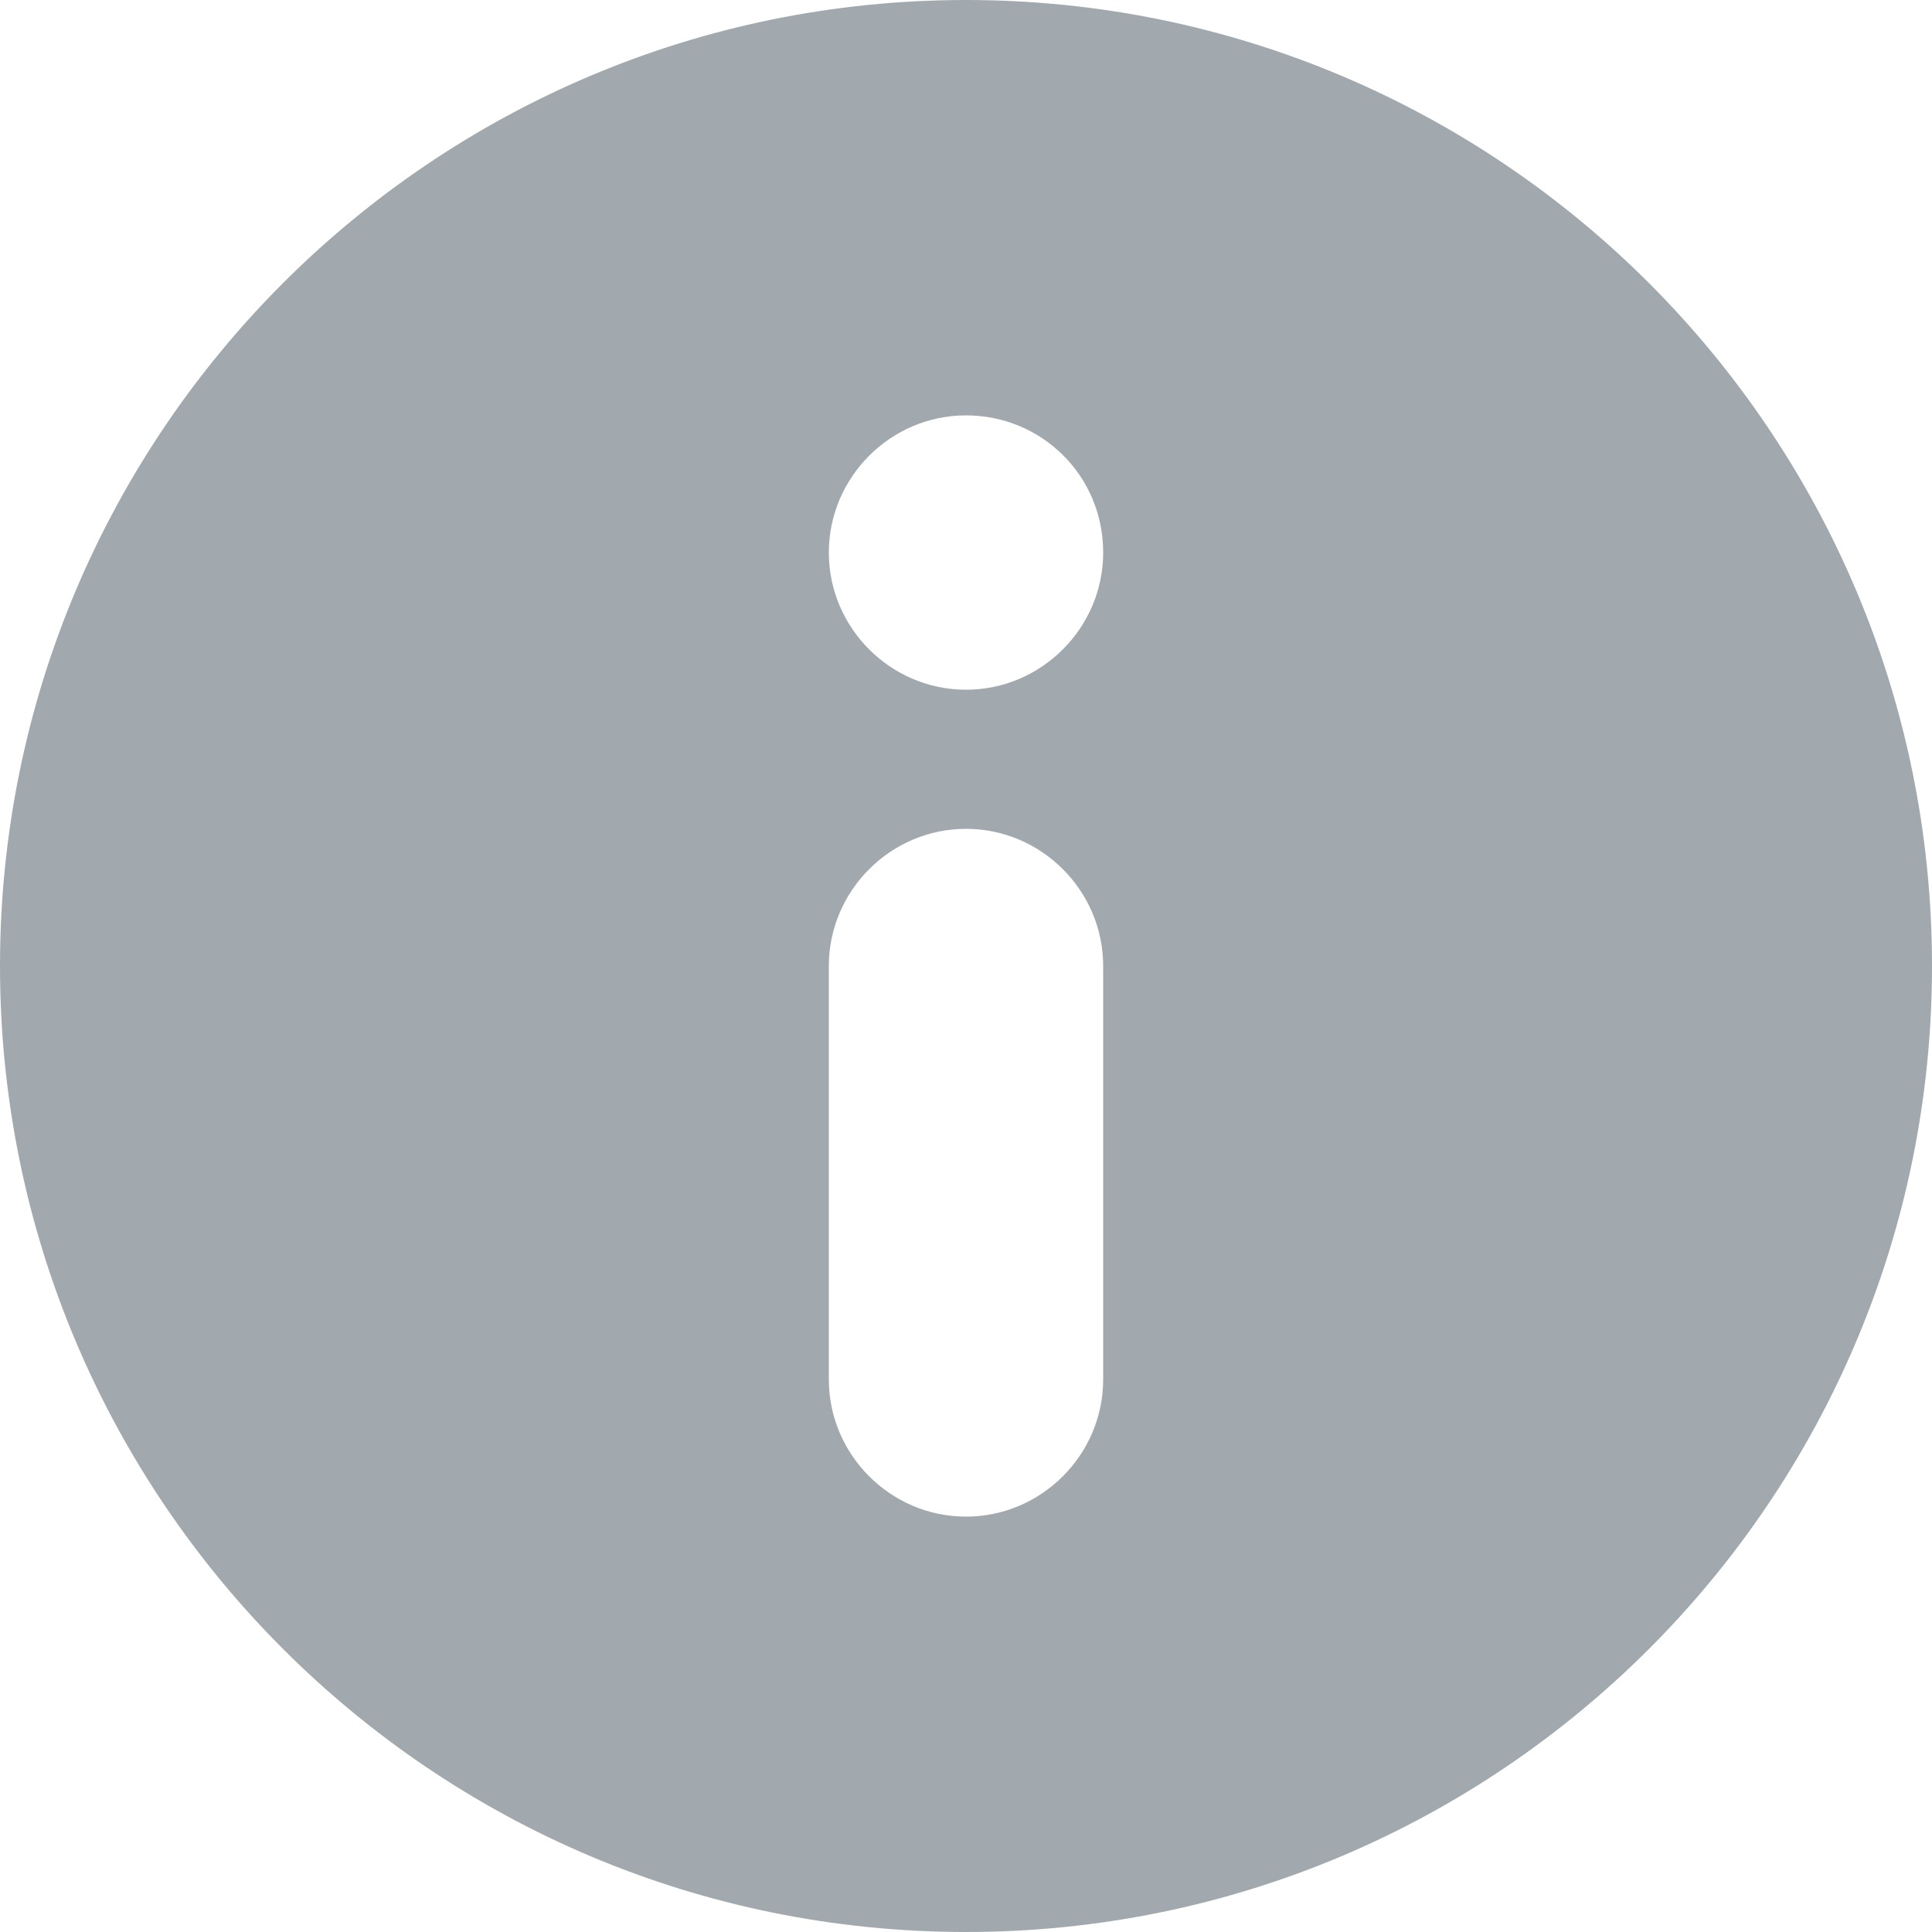 <?xml version="1.0" encoding="utf-8"?>
<!-- Generator: Adobe Illustrator 21.0.2, SVG Export Plug-In . SVG Version: 6.00 Build 0)  -->
<svg fill="#A1A9AF" version="1.1" id="Layer_1" xmlns="http://www.w3.org/2000/svg" xmlns:xlink="http://www.w3.org/1999/xlink" x="0px" y="0px"
	 viewBox="0 0 100 100" style="enable-background:new 0 0 100 100;" xml:space="preserve">
<path id="info-small" class="st0" d="M100,50c0-27.6-22.4-50-50-50S0,22.4,0,50c0,27.6,22.4,50,50,50S100,77.6,100,50z M57.1,28.6
	c0,3.9-3.2,7.1-7.1,7.1s-7.1-3.2-7.1-7.1c0-3.9,3.2-7.1,7.1-7.1S57.1,24.6,57.1,28.6z M57.1,71.4c0,3.9-3.2,7.1-7.1,7.1
	s-7.1-3.2-7.1-7.1V50c0-3.9,3.2-7.1,7.1-7.1s7.1,3.2,7.1,7.1V71.4z"/>
</svg>
